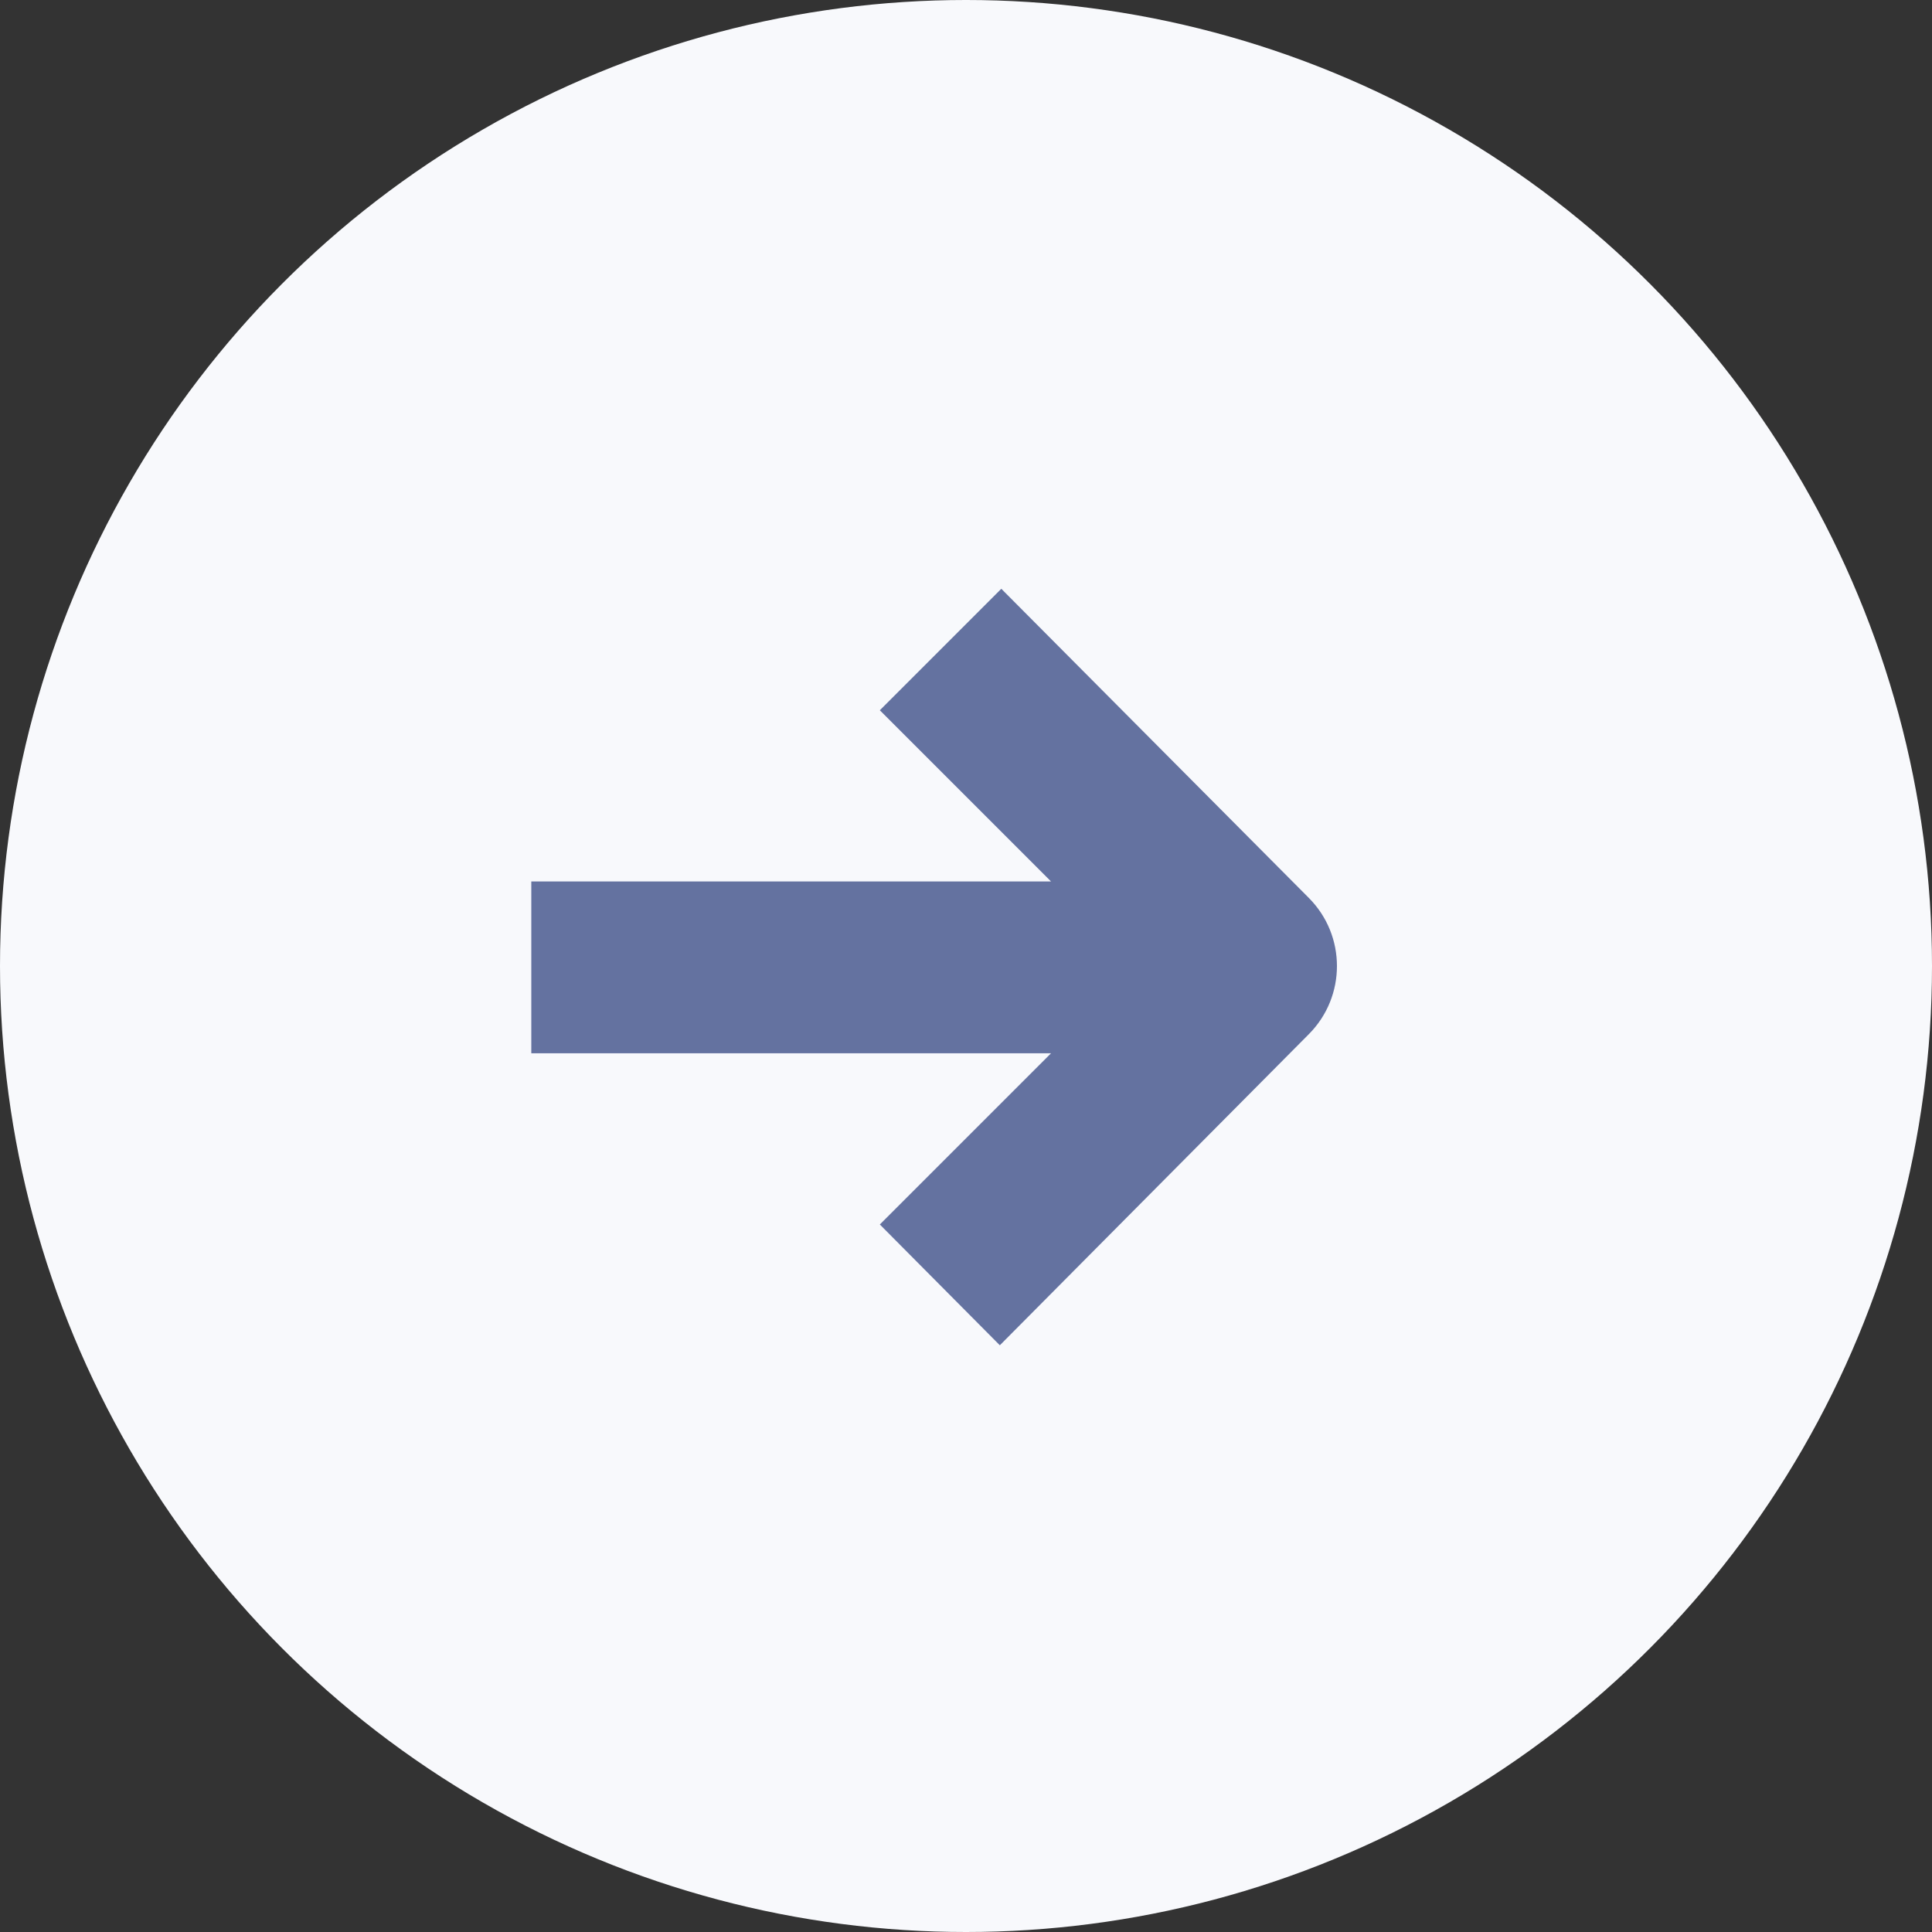 <svg width="80" height="80" viewBox="0 0 80 80" fill="none" xmlns="http://www.w3.org/2000/svg">
<rect x="0" y="0" width="80" height="80" fill="#333333" stroke="none"/>
<circle cx="40" cy="40" r="40" fill="#F8F9FC"/>
<path fill-rule="evenodd" clip-rule="evenodd" d="M43.521 43.614L22 43.614L22 36.5L43.521 36.5L36.432 29.411L41.462 24.38L54.196 37.181C55.748 38.741 55.748 41.26 54.198 42.821L41.401 55.705L36.432 50.703L43.521 43.614Z" fill="#6472A0"/>
</svg>
